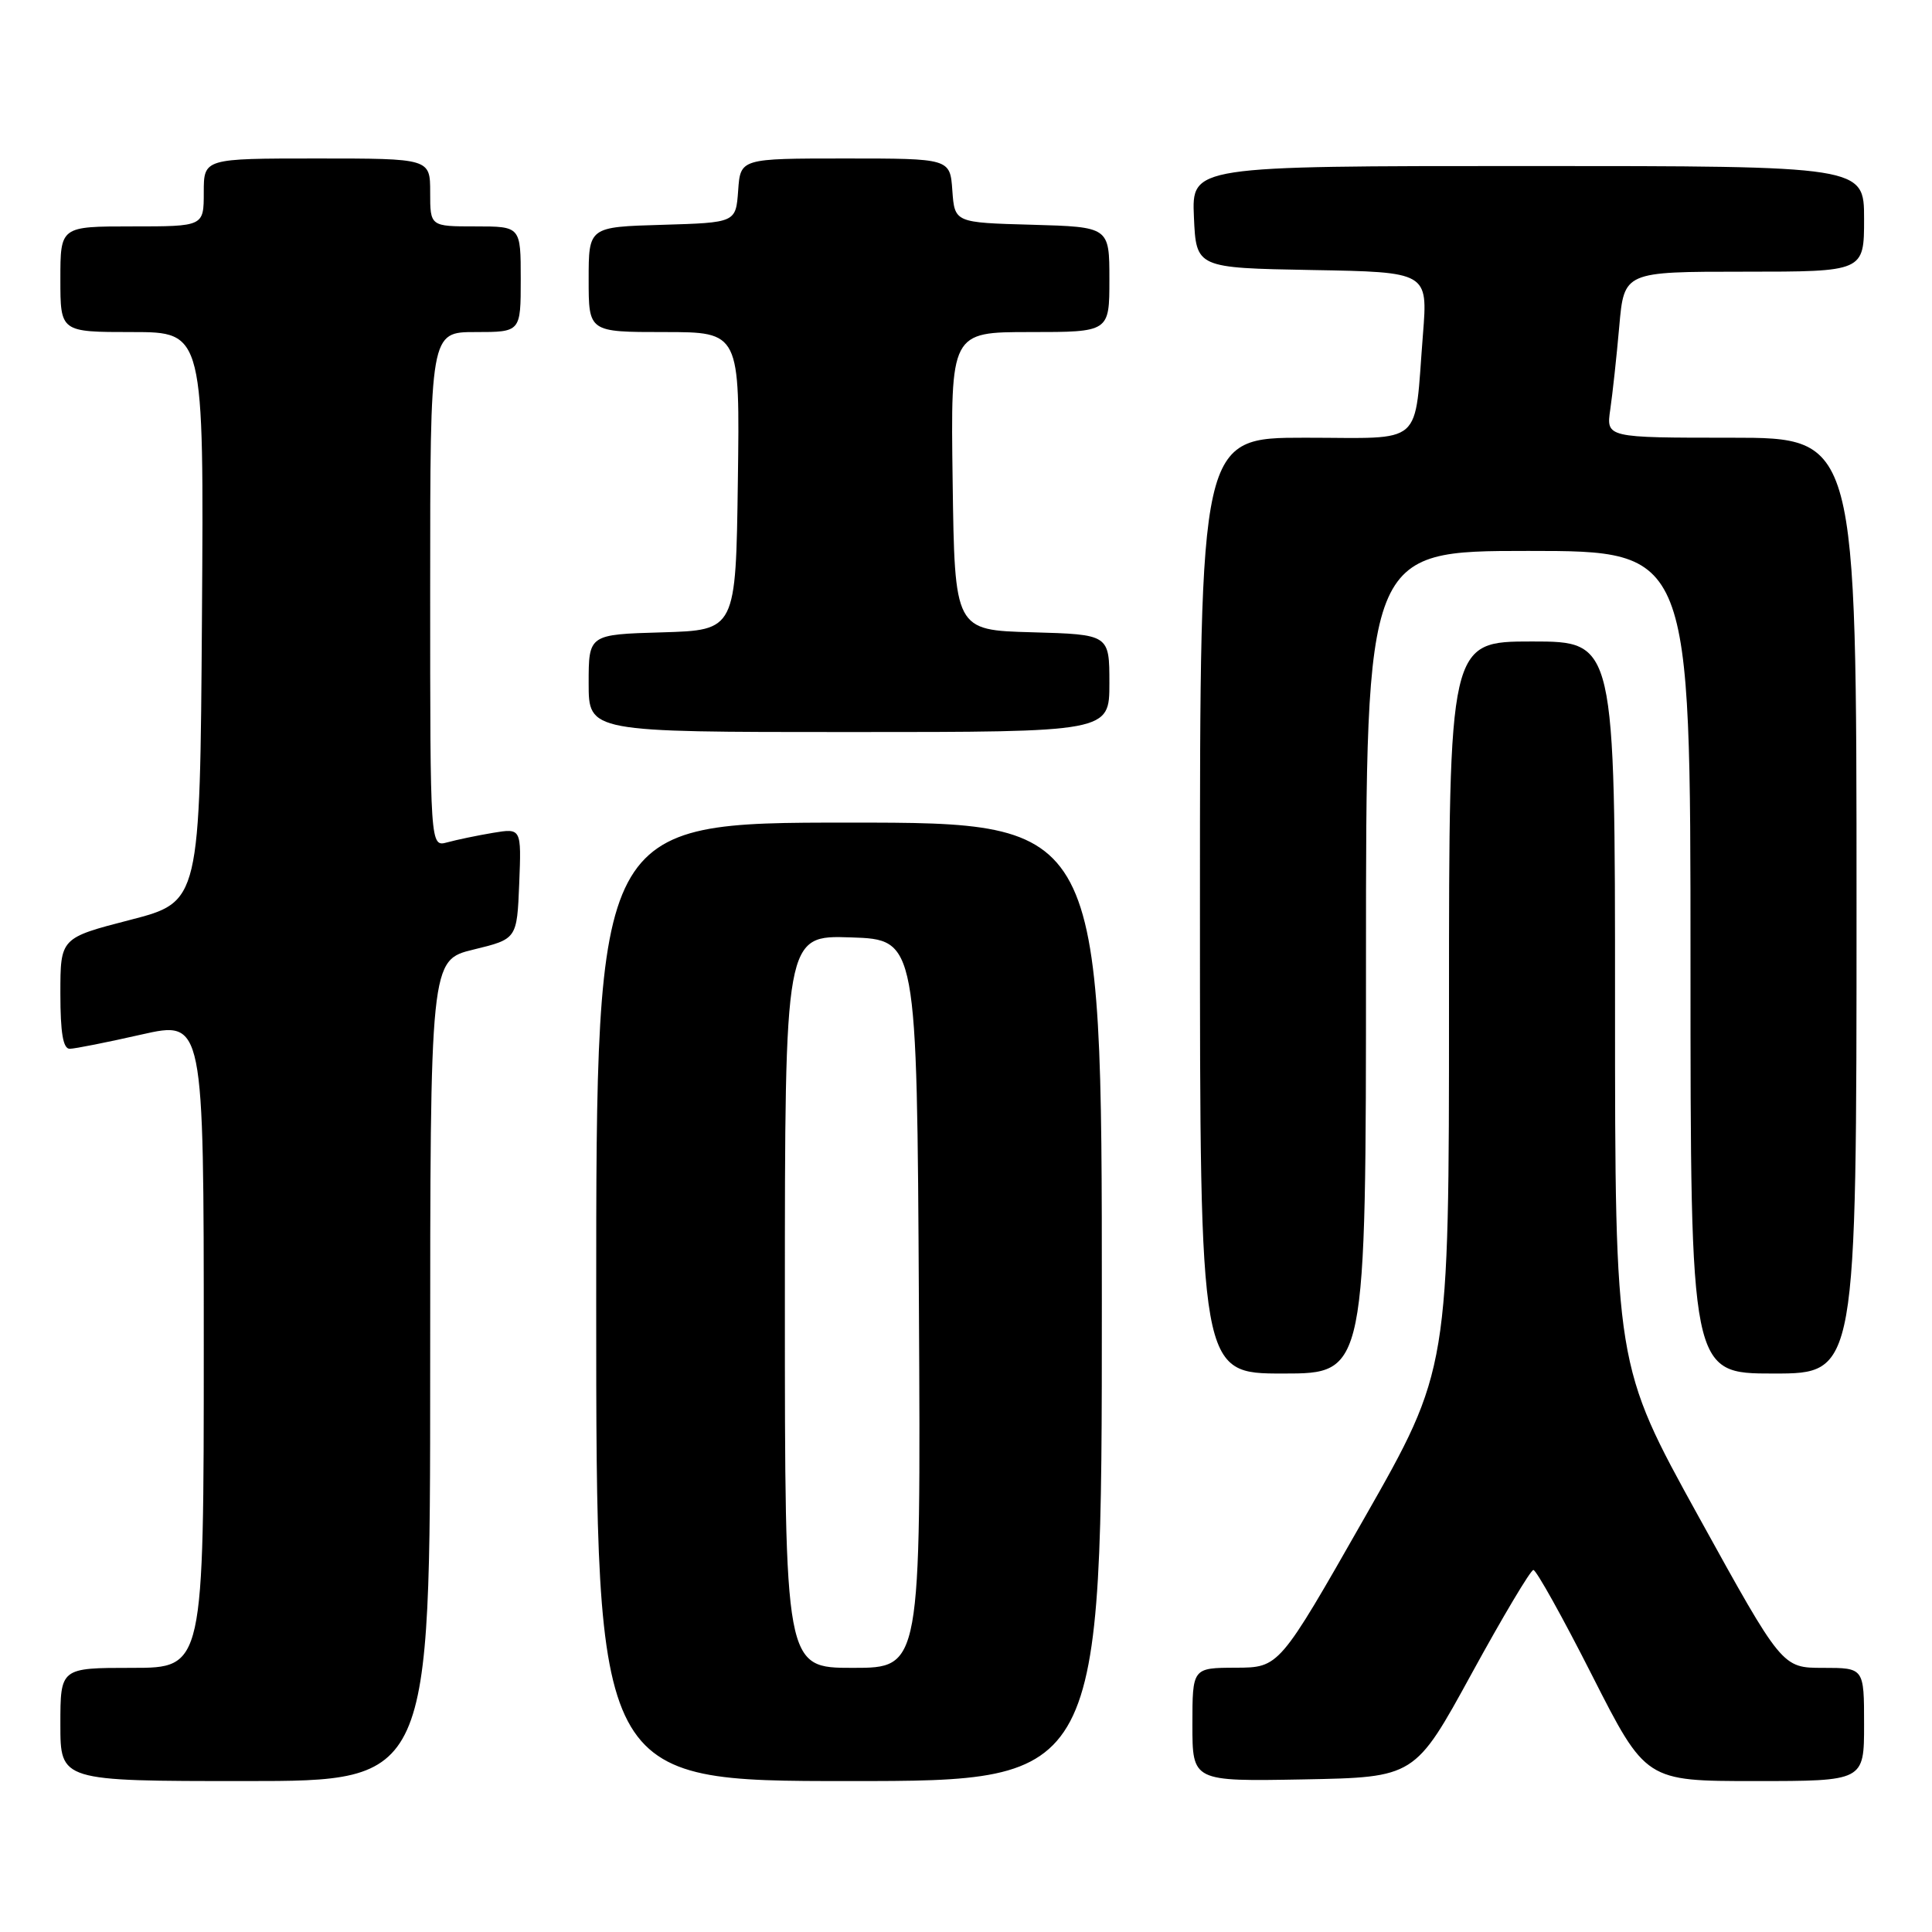 <?xml version="1.0" encoding="UTF-8" standalone="no"?>
<!DOCTYPE svg PUBLIC "-//W3C//DTD SVG 1.1//EN" "http://www.w3.org/Graphics/SVG/1.1/DTD/svg11.dtd" >
<svg xmlns="http://www.w3.org/2000/svg" xmlns:xlink="http://www.w3.org/1999/xlink" version="1.1" viewBox="0 0 256 256">
 <g >
 <path fill="currentColor"
d=" M 57.00 181.61 C 57.00 127.22 57.00 127.22 62.75 125.82 C 68.50 124.42 68.50 124.42 68.80 117.07 C 69.09 109.73 69.09 109.73 65.30 110.36 C 63.21 110.71 60.49 111.28 59.25 111.62 C 57.00 112.23 57.00 112.23 57.00 78.12 C 57.00 44.00 57.00 44.00 63.00 44.00 C 69.00 44.00 69.00 44.00 69.00 37.00 C 69.00 30.00 69.00 30.00 63.00 30.00 C 57.00 30.00 57.00 30.00 57.00 25.50 C 57.00 21.00 57.00 21.00 42.00 21.00 C 27.00 21.00 27.00 21.00 27.00 25.50 C 27.00 30.00 27.00 30.00 17.50 30.00 C 8.00 30.00 8.00 30.00 8.00 37.00 C 8.00 44.00 8.00 44.00 17.51 44.00 C 27.02 44.00 27.02 44.00 26.76 81.75 C 26.50 119.50 26.50 119.50 17.25 121.89 C 8.00 124.28 8.00 124.28 8.00 131.64 C 8.00 136.87 8.36 138.99 9.25 138.97 C 9.94 138.96 14.21 138.11 18.75 137.08 C 27.00 135.22 27.00 135.22 27.00 178.11 C 27.00 221.00 27.00 221.00 17.50 221.00 C 8.00 221.00 8.00 221.00 8.00 228.50 C 8.00 236.00 8.00 236.00 32.50 236.00 C 57.00 236.00 57.00 236.00 57.00 181.61 Z  M 146.00 172.50 C 146.00 109.00 146.00 109.00 112.50 109.00 C 79.00 109.00 79.00 109.00 79.00 172.50 C 79.00 236.00 79.00 236.00 112.50 236.00 C 146.00 236.00 146.00 236.00 146.00 172.50 Z  M 194.99 221.78 C 199.12 214.23 202.81 208.04 203.18 208.03 C 203.55 208.01 207.06 214.30 210.96 222.00 C 218.07 236.00 218.07 236.00 232.53 236.00 C 247.00 236.00 247.00 236.00 247.00 228.50 C 247.00 221.00 247.00 221.00 241.57 221.00 C 236.14 221.00 236.14 221.00 225.07 200.95 C 214.00 180.90 214.00 180.90 214.00 132.95 C 214.00 85.00 214.00 85.00 203.00 85.00 C 192.00 85.00 192.00 85.00 192.00 133.23 C 192.00 181.47 192.00 181.47 180.75 201.21 C 169.50 220.96 169.50 220.96 163.75 220.98 C 158.00 221.00 158.00 221.00 158.00 228.53 C 158.00 236.05 158.00 236.05 172.74 235.78 C 187.48 235.50 187.48 235.50 194.99 221.78 Z  M 181.00 127.50 C 181.00 73.00 181.00 73.00 202.50 73.00 C 224.00 73.00 224.00 73.00 224.00 127.50 C 224.00 182.00 224.00 182.00 235.00 182.00 C 246.00 182.00 246.00 182.00 246.00 120.00 C 246.00 58.00 246.00 58.00 229.41 58.00 C 212.82 58.00 212.82 58.00 213.37 54.25 C 213.67 52.19 214.21 47.24 214.56 43.25 C 215.20 36.00 215.20 36.00 231.10 36.00 C 247.00 36.00 247.00 36.00 247.00 29.00 C 247.00 22.00 247.00 22.00 202.45 22.00 C 157.91 22.00 157.91 22.00 158.20 28.75 C 158.50 35.50 158.50 35.50 173.85 35.78 C 189.20 36.05 189.20 36.05 188.55 44.28 C 187.35 59.41 188.95 58.00 172.92 58.00 C 159.00 58.00 159.00 58.00 159.00 120.00 C 159.00 182.00 159.00 182.00 170.00 182.00 C 181.00 182.00 181.00 182.00 181.00 127.50 Z  M 147.00 90.53 C 147.00 84.07 147.00 84.07 136.75 83.78 C 126.50 83.50 126.50 83.50 126.23 63.75 C 125.96 44.00 125.96 44.00 136.48 44.00 C 147.00 44.00 147.00 44.00 147.00 37.03 C 147.00 30.07 147.00 30.07 136.75 29.78 C 126.50 29.50 126.50 29.50 126.19 25.25 C 125.89 21.00 125.89 21.00 112.00 21.00 C 98.11 21.00 98.11 21.00 97.81 25.25 C 97.50 29.50 97.50 29.50 87.75 29.79 C 78.00 30.07 78.00 30.07 78.00 37.04 C 78.00 44.00 78.00 44.00 88.02 44.00 C 98.04 44.00 98.04 44.00 97.77 63.75 C 97.50 83.50 97.50 83.50 87.75 83.79 C 78.00 84.07 78.00 84.07 78.00 90.54 C 78.00 97.00 78.00 97.00 112.50 97.00 C 147.00 97.00 147.00 97.00 147.00 90.53 Z  M 104.00 172.46 C 104.00 123.92 104.00 123.92 112.75 124.21 C 121.50 124.50 121.50 124.50 121.76 172.75 C 122.02 221.00 122.02 221.00 113.01 221.00 C 104.00 221.00 104.00 221.00 104.00 172.46 Z "/>
</g>
</svg>
